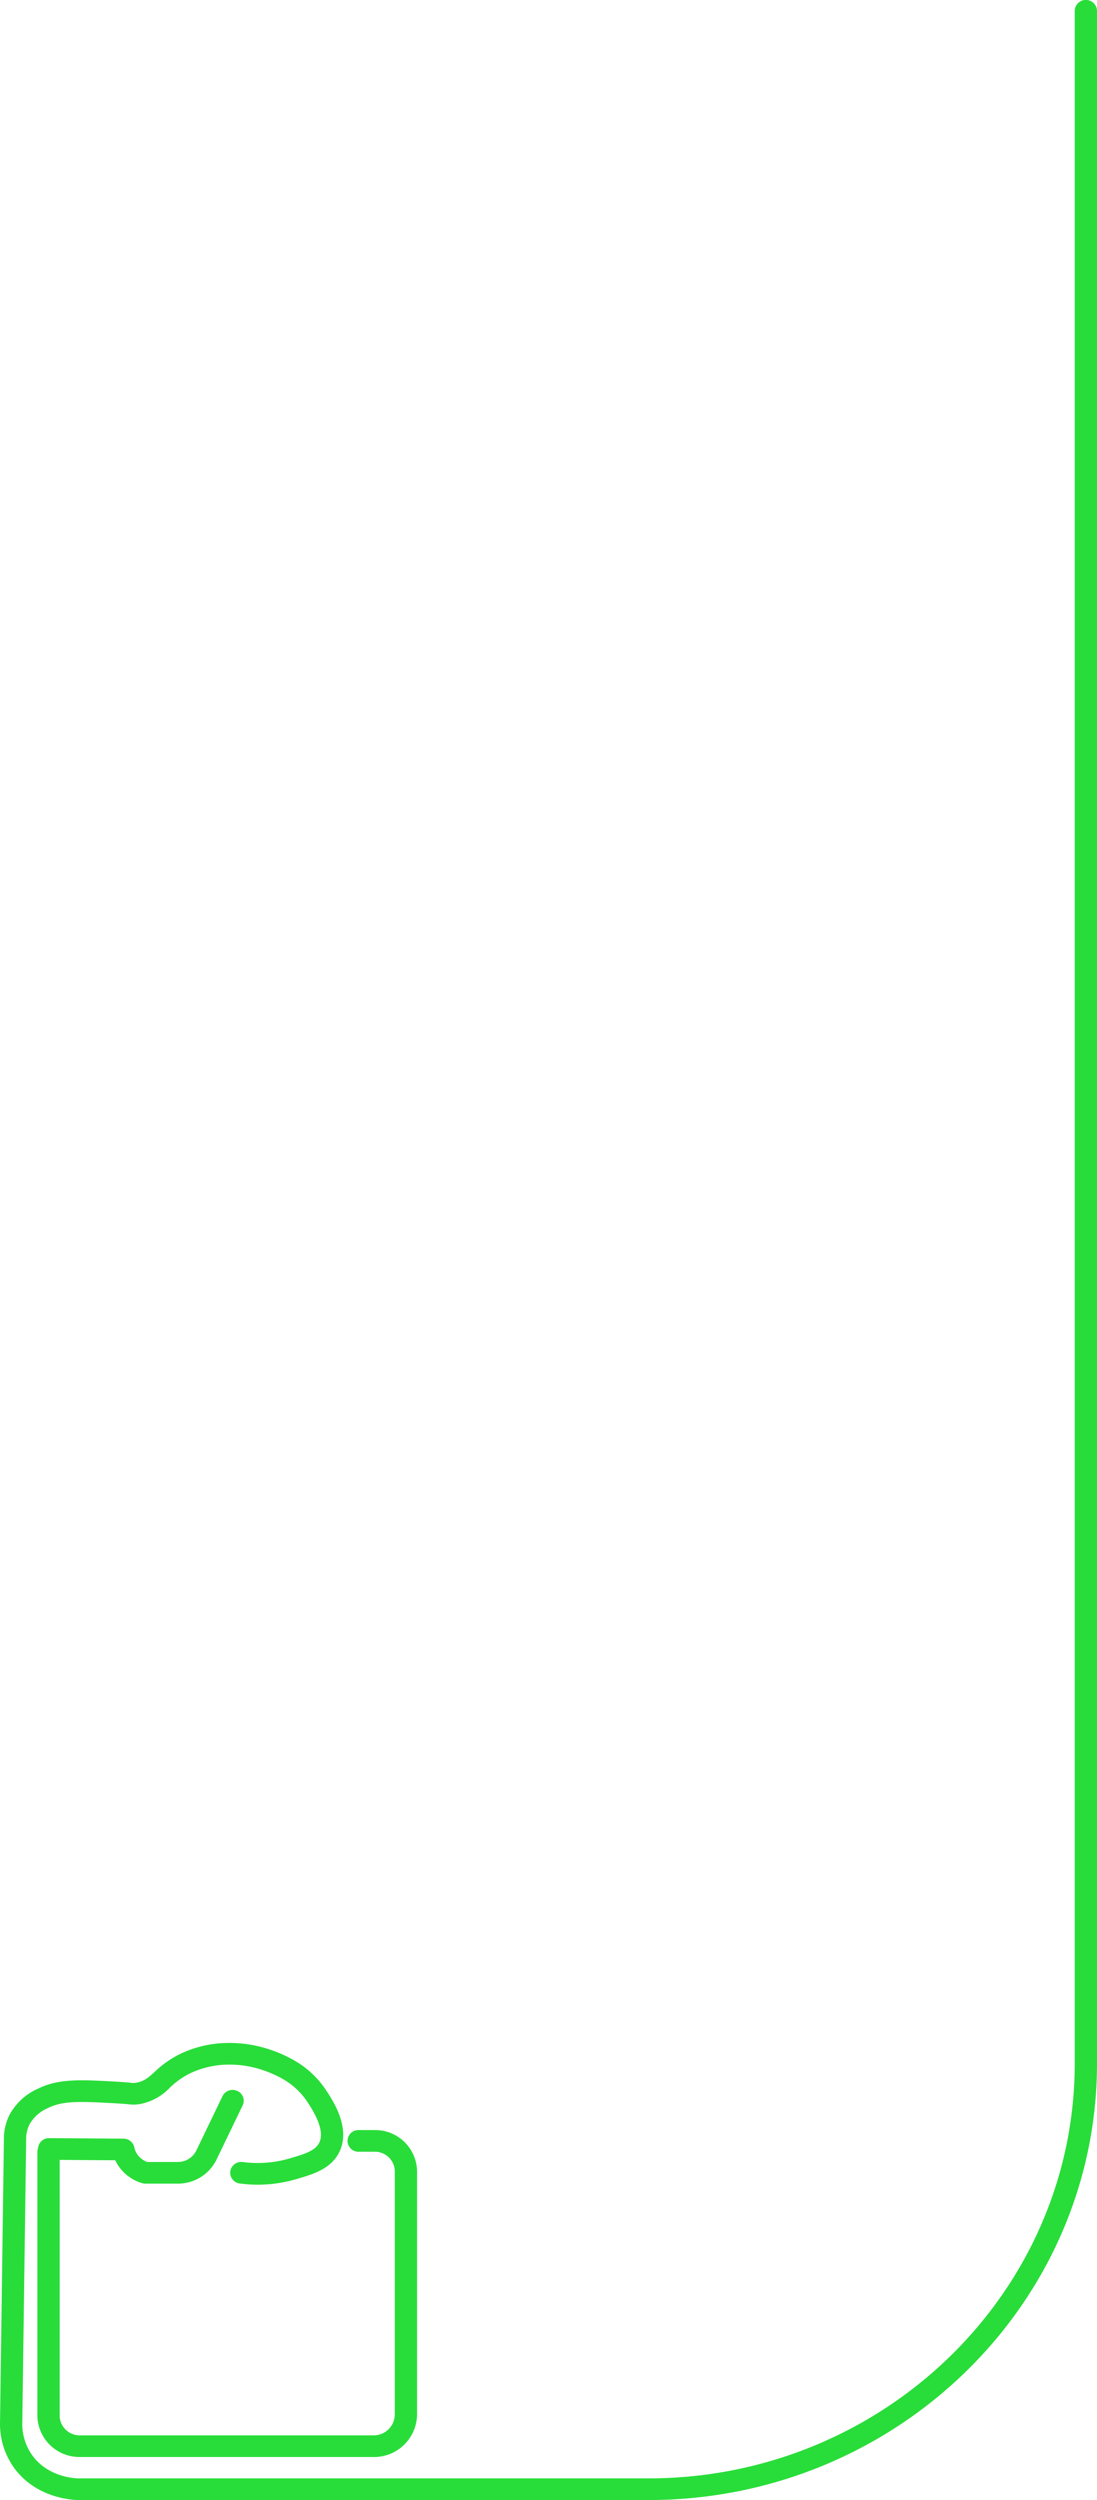 <svg id="Grupo_3054" data-name="Grupo 3054" xmlns="http://www.w3.org/2000/svg" xmlns:xlink="http://www.w3.org/1999/xlink" width="238.997" height="544.447" viewBox="0 0 238.997 544.447">
  <defs>
    <clipPath id="clip-path">
      <rect id="Rectángulo_523" data-name="Rectángulo 523" width="238.997" height="544.447" fill="none"/>
    </clipPath>
  </defs>
  <g id="Grupo_3053" data-name="Grupo 3053" transform="translate(0)" clip-path="url(#clip-path)">
    <path id="Trazado_2906" data-name="Trazado 2906" d="M91.218,544.447h50.041c53.893,0,97.737-42.66,97.737-95.095V2.361a2.426,2.426,0,0,0-4.851,0V449.352c0,49.831-41.669,90.375-92.886,90.375H17.011c-1.007-.026-6.494-.375-9.861-4.851a11.787,11.787,0,0,1-2.291-7.47L5.7,465.746a6.887,6.887,0,0,1,.731-3.119,8.406,8.406,0,0,1,3.989-3.537c3.223-1.6,6.785-1.484,14.533-1.052,1.375.077,2.25.152,2.869.2a8.617,8.617,0,0,0,2.877-.068,12.007,12.007,0,0,0,6.28-3.5,17.5,17.5,0,0,1,4.3-3.084,19.6,19.6,0,0,1,8.349-1.964,22.271,22.271,0,0,1,7.459,1.144,23.889,23.889,0,0,1,4.762,2.125,15.656,15.656,0,0,1,5.211,5c1.1,1.688,3.893,5.991,2.458,8.789-.858,1.677-3.025,2.383-6.488,3.389a24.834,24.834,0,0,1-10.137.766,2.4,2.4,0,0,0-2.719,2.034,2.371,2.371,0,0,0,2.09,2.646A29.764,29.764,0,0,0,64.41,474.6c3.746-1.091,7.609-2.216,9.45-5.81,2.654-5.176-1.2-11.111-2.655-13.348a20.515,20.515,0,0,0-6.854-6.593,28.812,28.812,0,0,0-5.746-2.565,27.294,27.294,0,0,0-9.1-1.38,24.421,24.421,0,0,0-10.434,2.483,22.174,22.174,0,0,0-5.4,3.833c-1.363,1.237-2.184,1.984-3.929,2.326a3.853,3.853,0,0,1-1.485-.005c-.654-.055-1.577-.137-3.027-.217-7.786-.429-12.486-.689-17.014,1.564a12.933,12.933,0,0,0-6.126,5.641A11.436,11.436,0,0,0,.85,465.7L.01,527.292a16.4,16.4,0,0,0,3.226,10.371c4.71,6.262,12.254,6.75,13.716,6.784Z" transform="translate(0.001)" fill="#28dd39"/>
    <path id="Trazado_2907" data-name="Trazado 2907" d="M88.136,325.072h63.981a9.369,9.369,0,0,0,9.484-9.229V262.848a9.116,9.116,0,0,0-9.228-8.977h-3.487a2.361,2.361,0,1,0,0,4.72h3.487a4.324,4.324,0,0,1,4.377,4.257v52.994a4.579,4.579,0,0,1-4.633,4.51H88.136a4.35,4.35,0,0,1-4.4-4.285V258.6a2.427,2.427,0,0,0-4.853,0v57.467a9.143,9.143,0,0,0,9.254,9" transform="translate(-70.739 210.002)" fill="#28dd39"/>
    <path id="Trazado_2908" data-name="Trazado 2908" d="M122.412,269.5H129.5a9.343,9.343,0,0,0,8.406-5.2l5.715-11.853a2.333,2.333,0,0,0-1.166-3.139,2.455,2.455,0,0,0-3.226,1.135L133.514,262.3a4.461,4.461,0,0,1-4.013,2.481h-6.678a4.589,4.589,0,0,1-2.124-1.6,4.221,4.221,0,0,1-.684-1.584,2.408,2.408,0,0,0-2.361-1.895l-16.223-.111h-.017a2.36,2.36,0,1,0-.017,4.72l14.475.1a8.78,8.78,0,0,0,.836,1.451,9.553,9.553,0,0,0,4.978,3.528,2.488,2.488,0,0,0,.725.108" transform="translate(-90.752 206.041)" fill="#28dd39"/>
  </g>
</svg>
